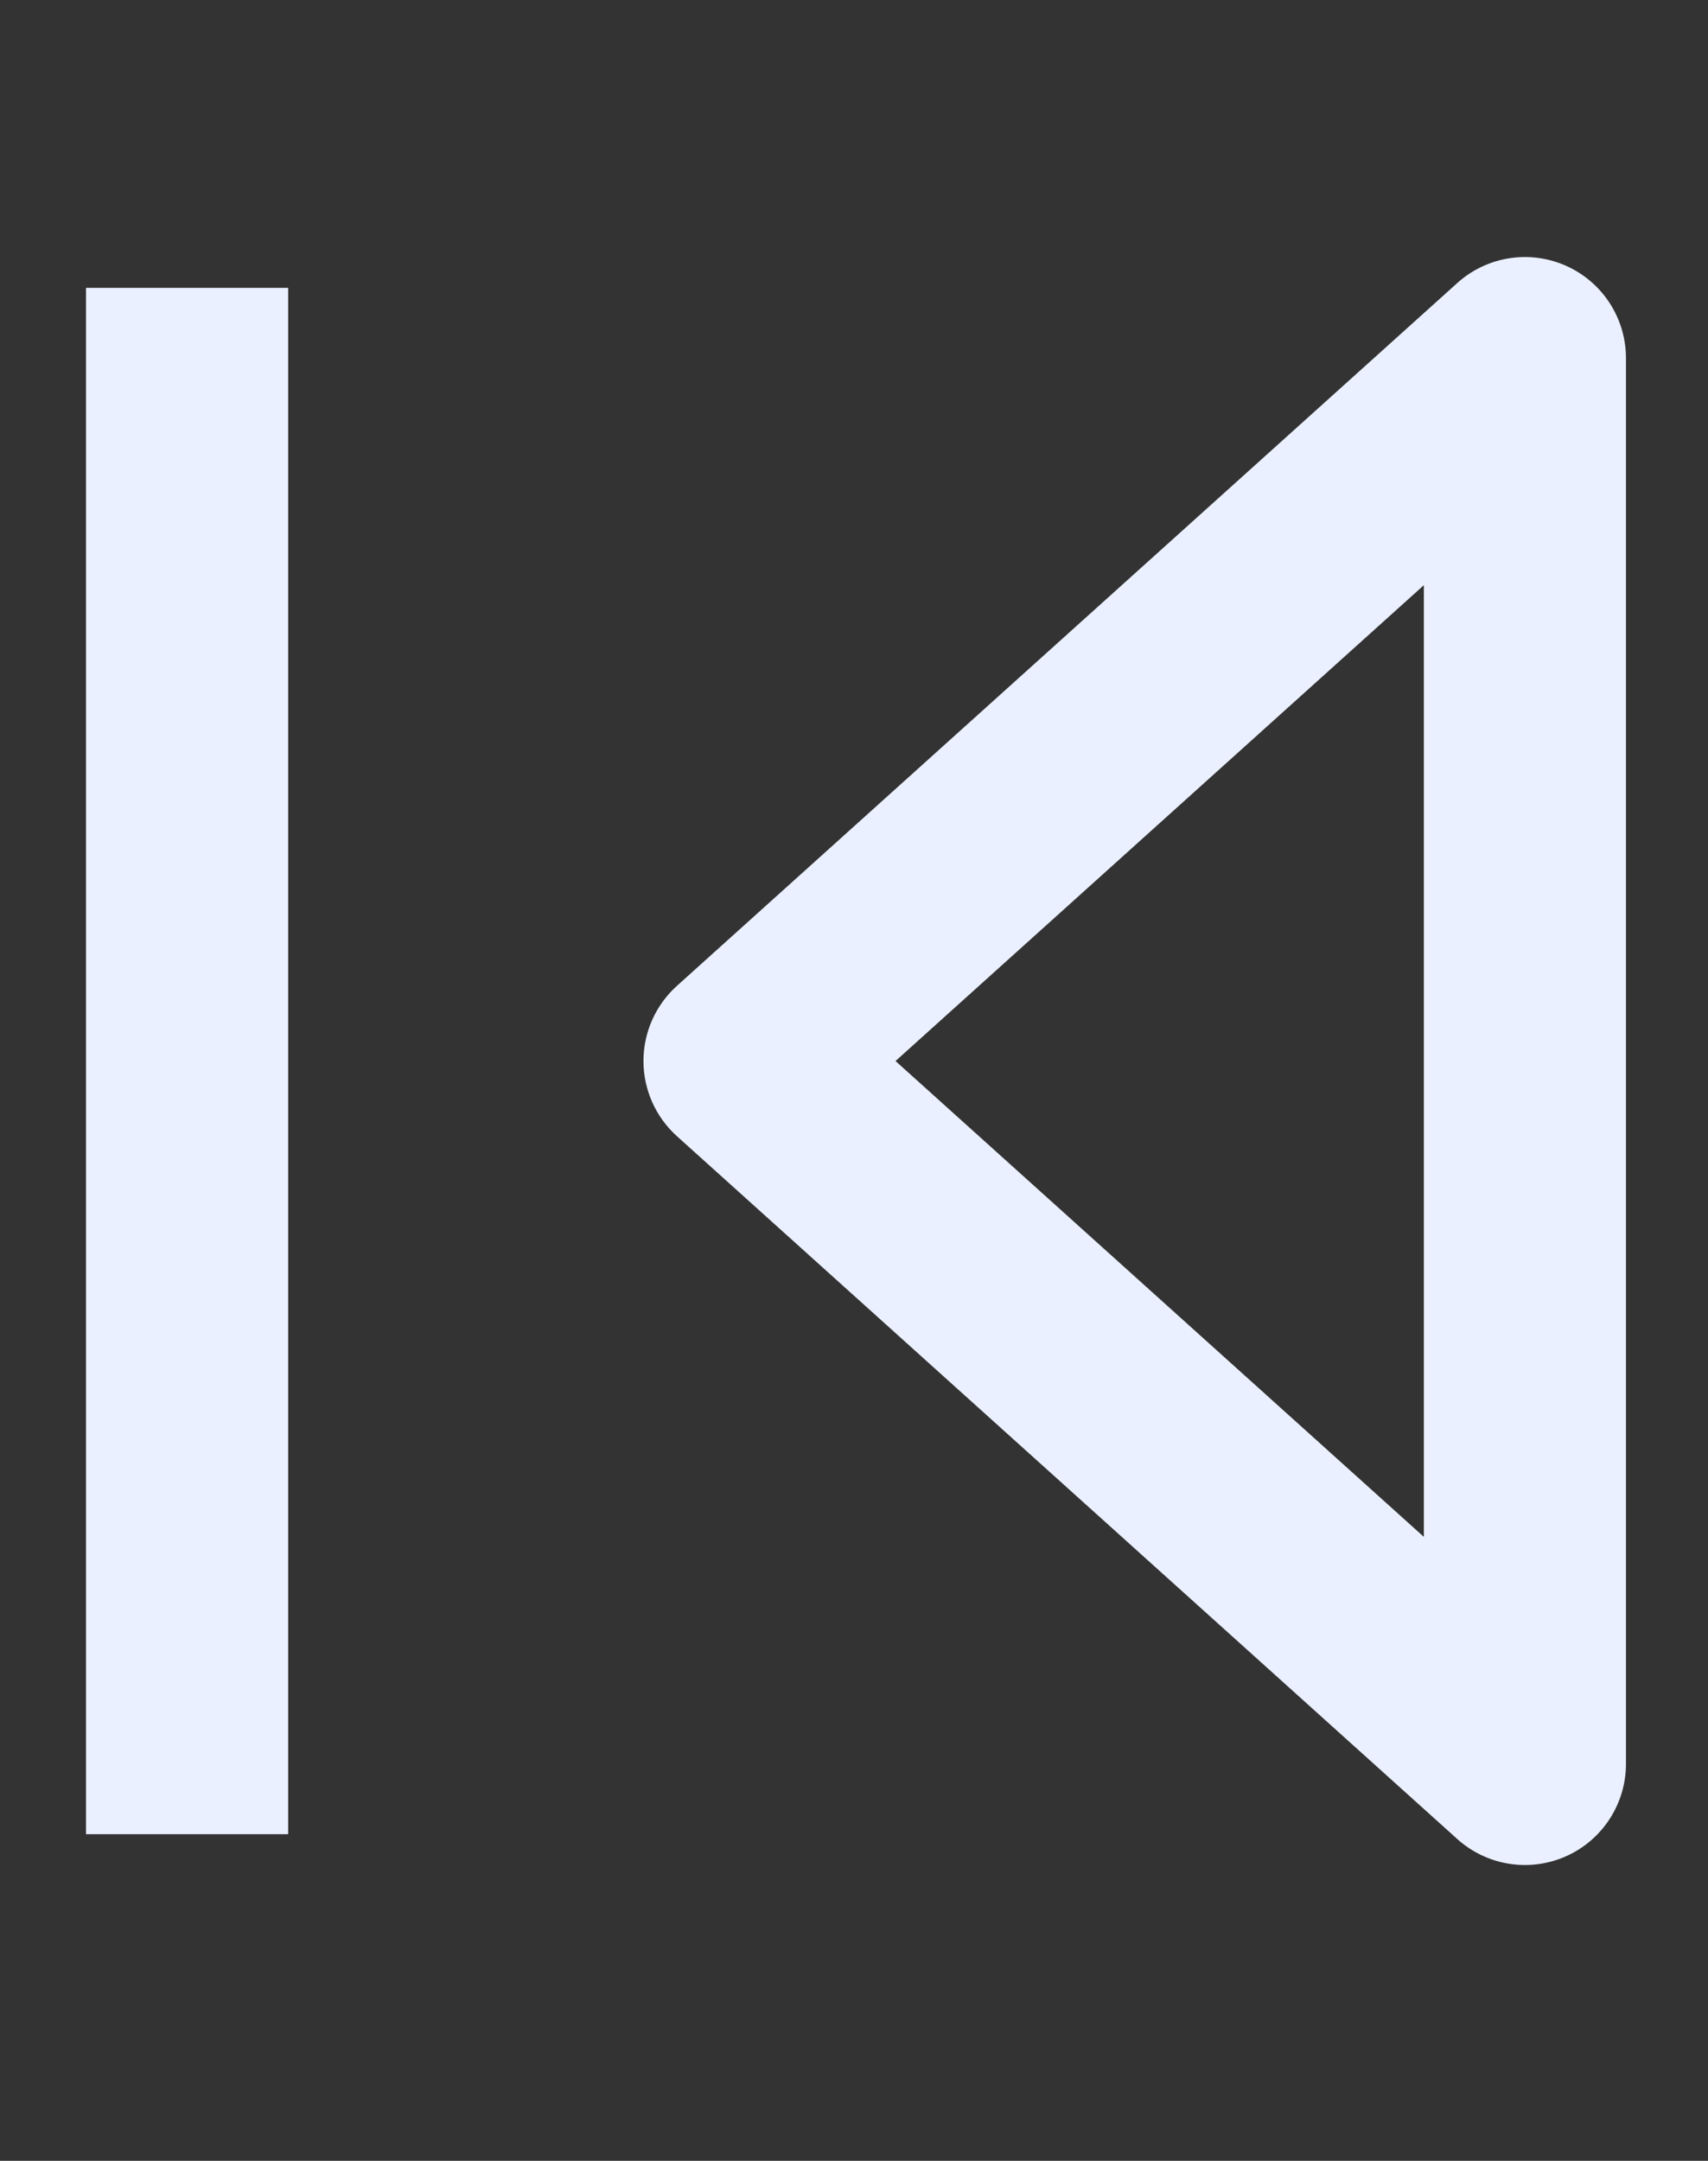<svg width="34" height="43" viewBox="0 0 34 43" fill="none" xmlns="http://www.w3.org/2000/svg">
<rect x="0" y="0" width="34" height="43" fill="#333333" stroke="none"/>
<path d="M30.355 35.101L29.009 36.596C29.6 37.128 30.448 37.262 31.174 36.939C31.899 36.616 32.367 35.895 32.367 35.101H30.355ZM30.355 7.127H32.367C32.367 6.332 31.899 5.612 31.174 5.289C30.448 4.966 29.6 5.1 29.009 5.632L30.355 7.127ZM14.82 21.114L13.474 19.619C13.051 20 12.809 20.544 12.809 21.114C12.809 21.684 13.051 22.227 13.474 22.609L14.82 21.114ZM32.367 35.101V7.127H28.344V35.101H32.367ZM29.009 5.632L13.474 19.619L16.166 22.609L31.701 8.622L29.009 5.632ZM13.474 22.609L29.009 36.596L31.701 33.606L16.166 19.619L13.474 22.609ZM5.736 36.5V5.728H1.712V36.5H5.736Z" fill="#EAF0FF"/>
</svg>
